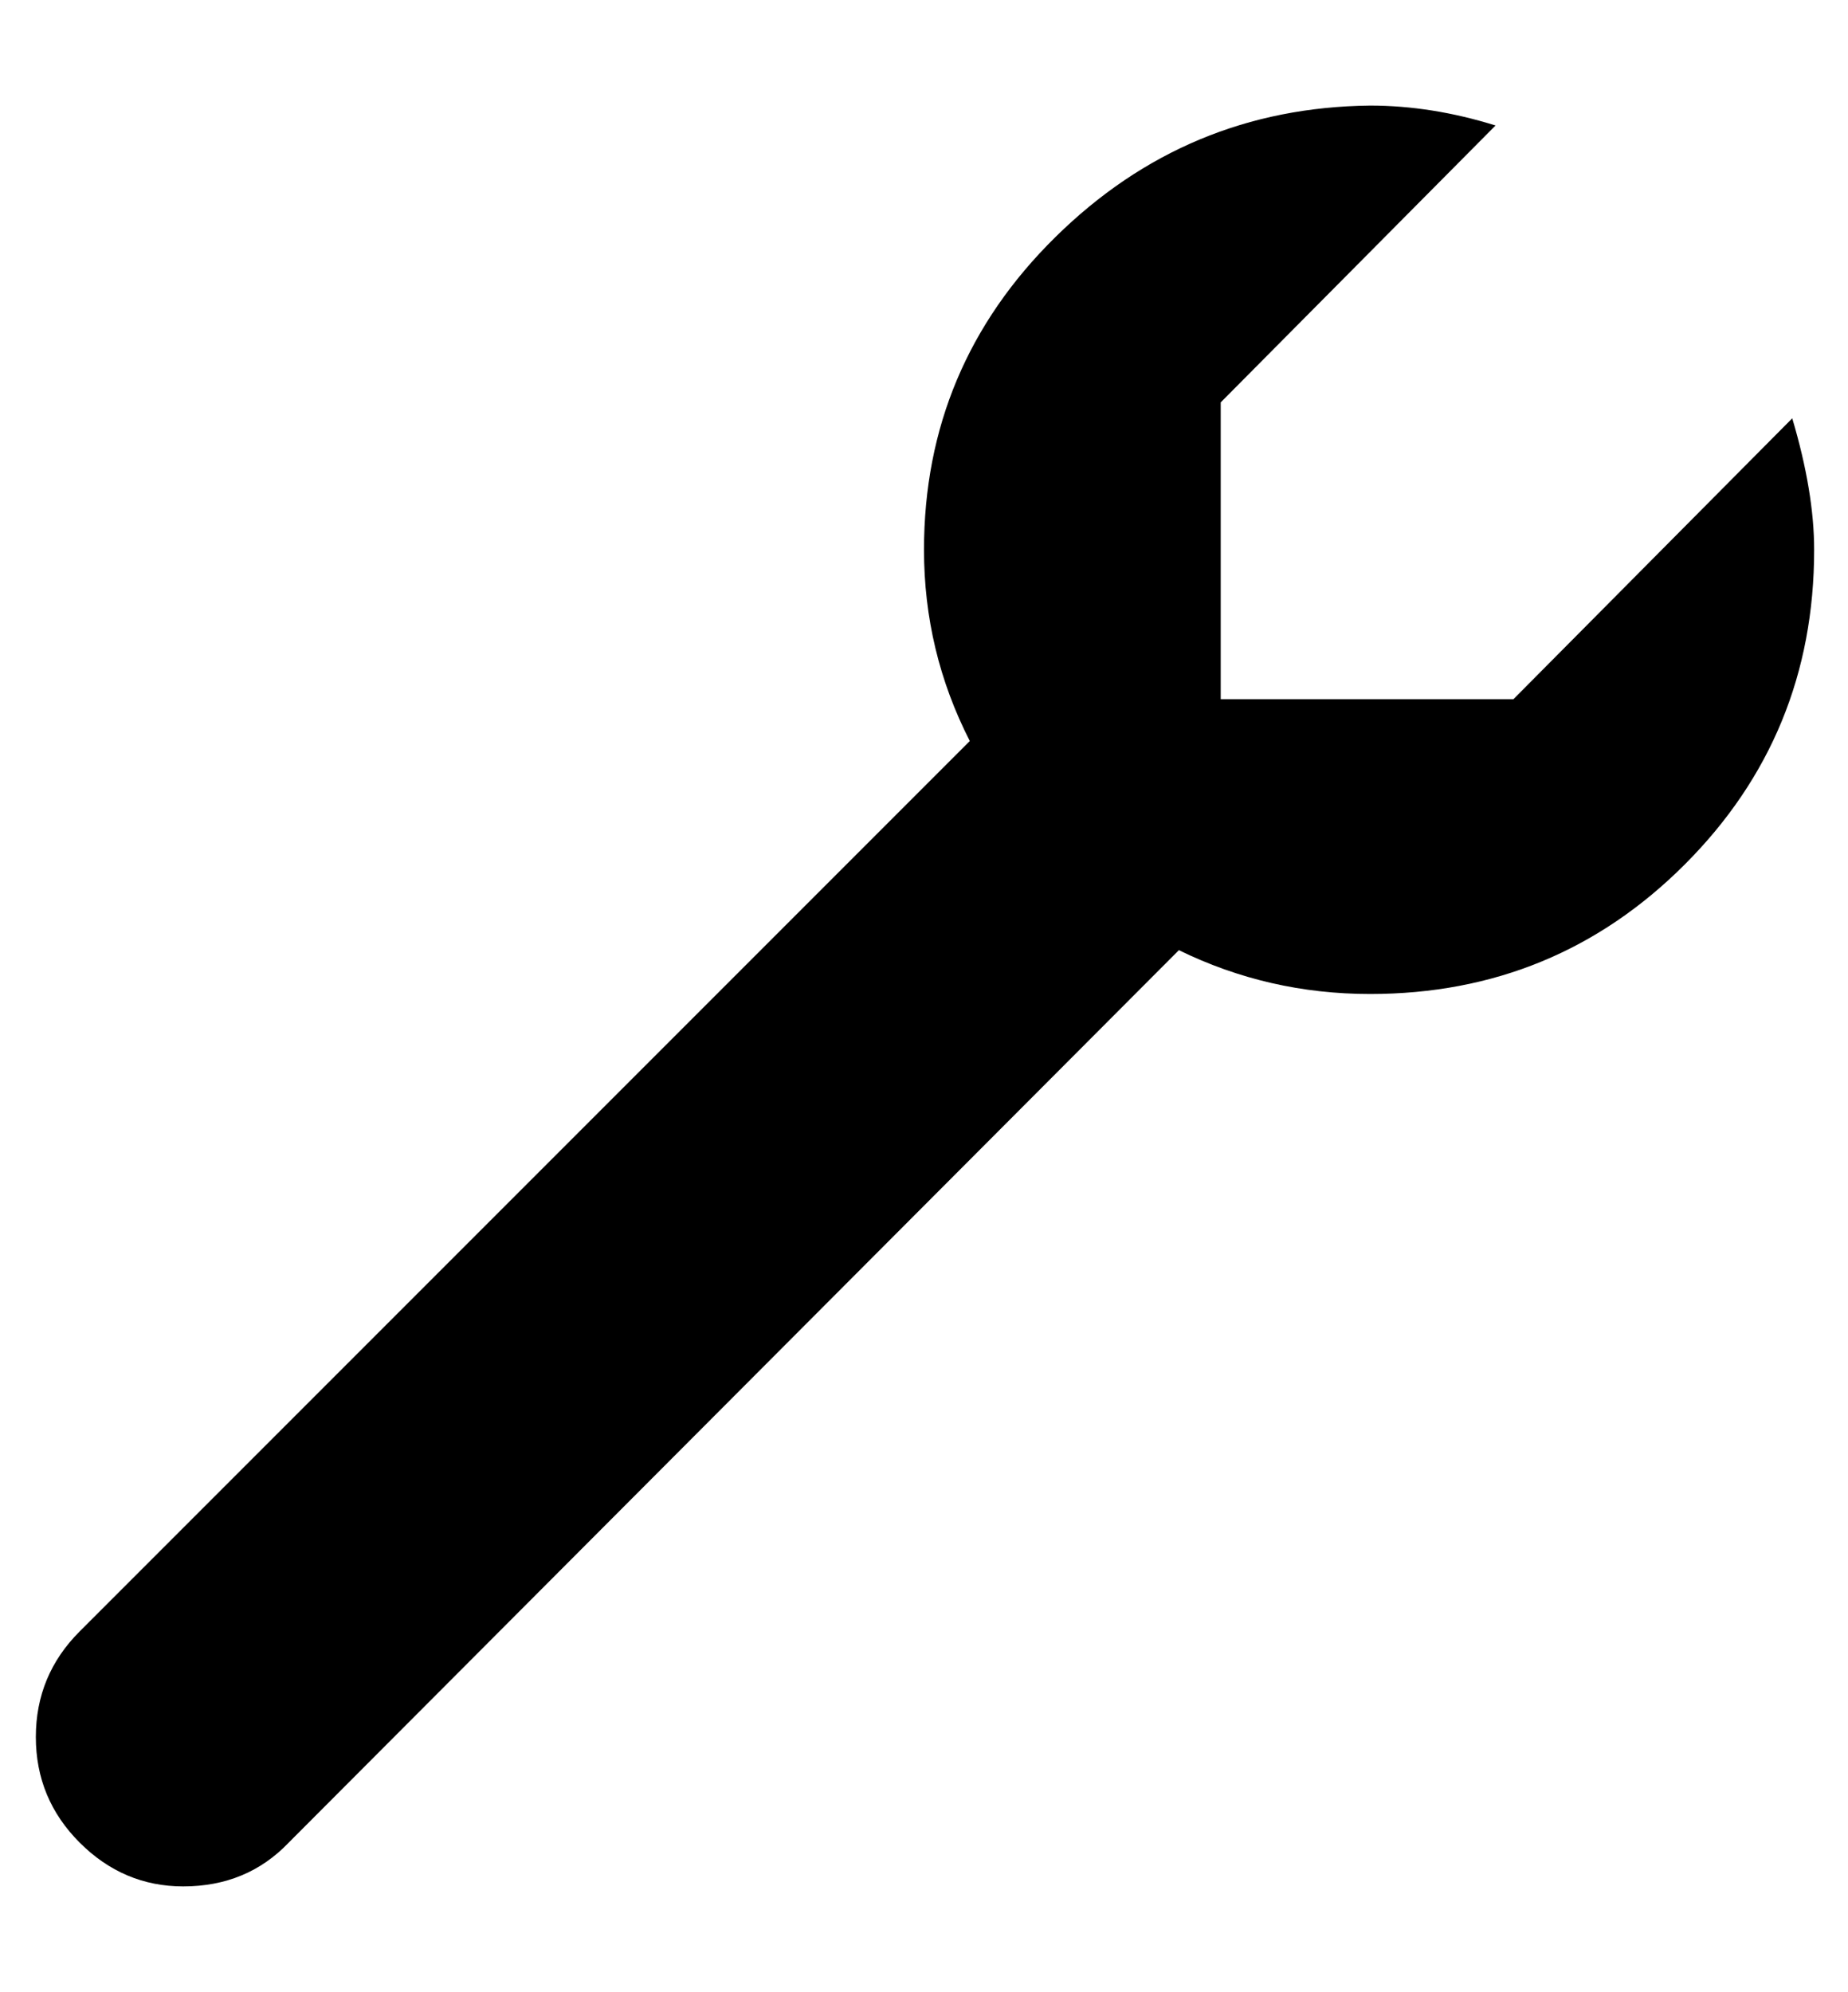<svg viewBox="0 0 928 1000" xmlns="http://www.w3.org/2000/svg"><path fill="currentColor" d="M900 210q11 37 11 66q0 93 -65 158t-158 65q-51 0 -96 -22l-447 448q-21 22 -53 22q-30 0 -52 -22t-22 -53t22 -53l447 -447q-23 -45 -23 -96q0 -92 66 -157t158 -66q31 0 63 10l-138 139l0 149l147 0z" /></svg>